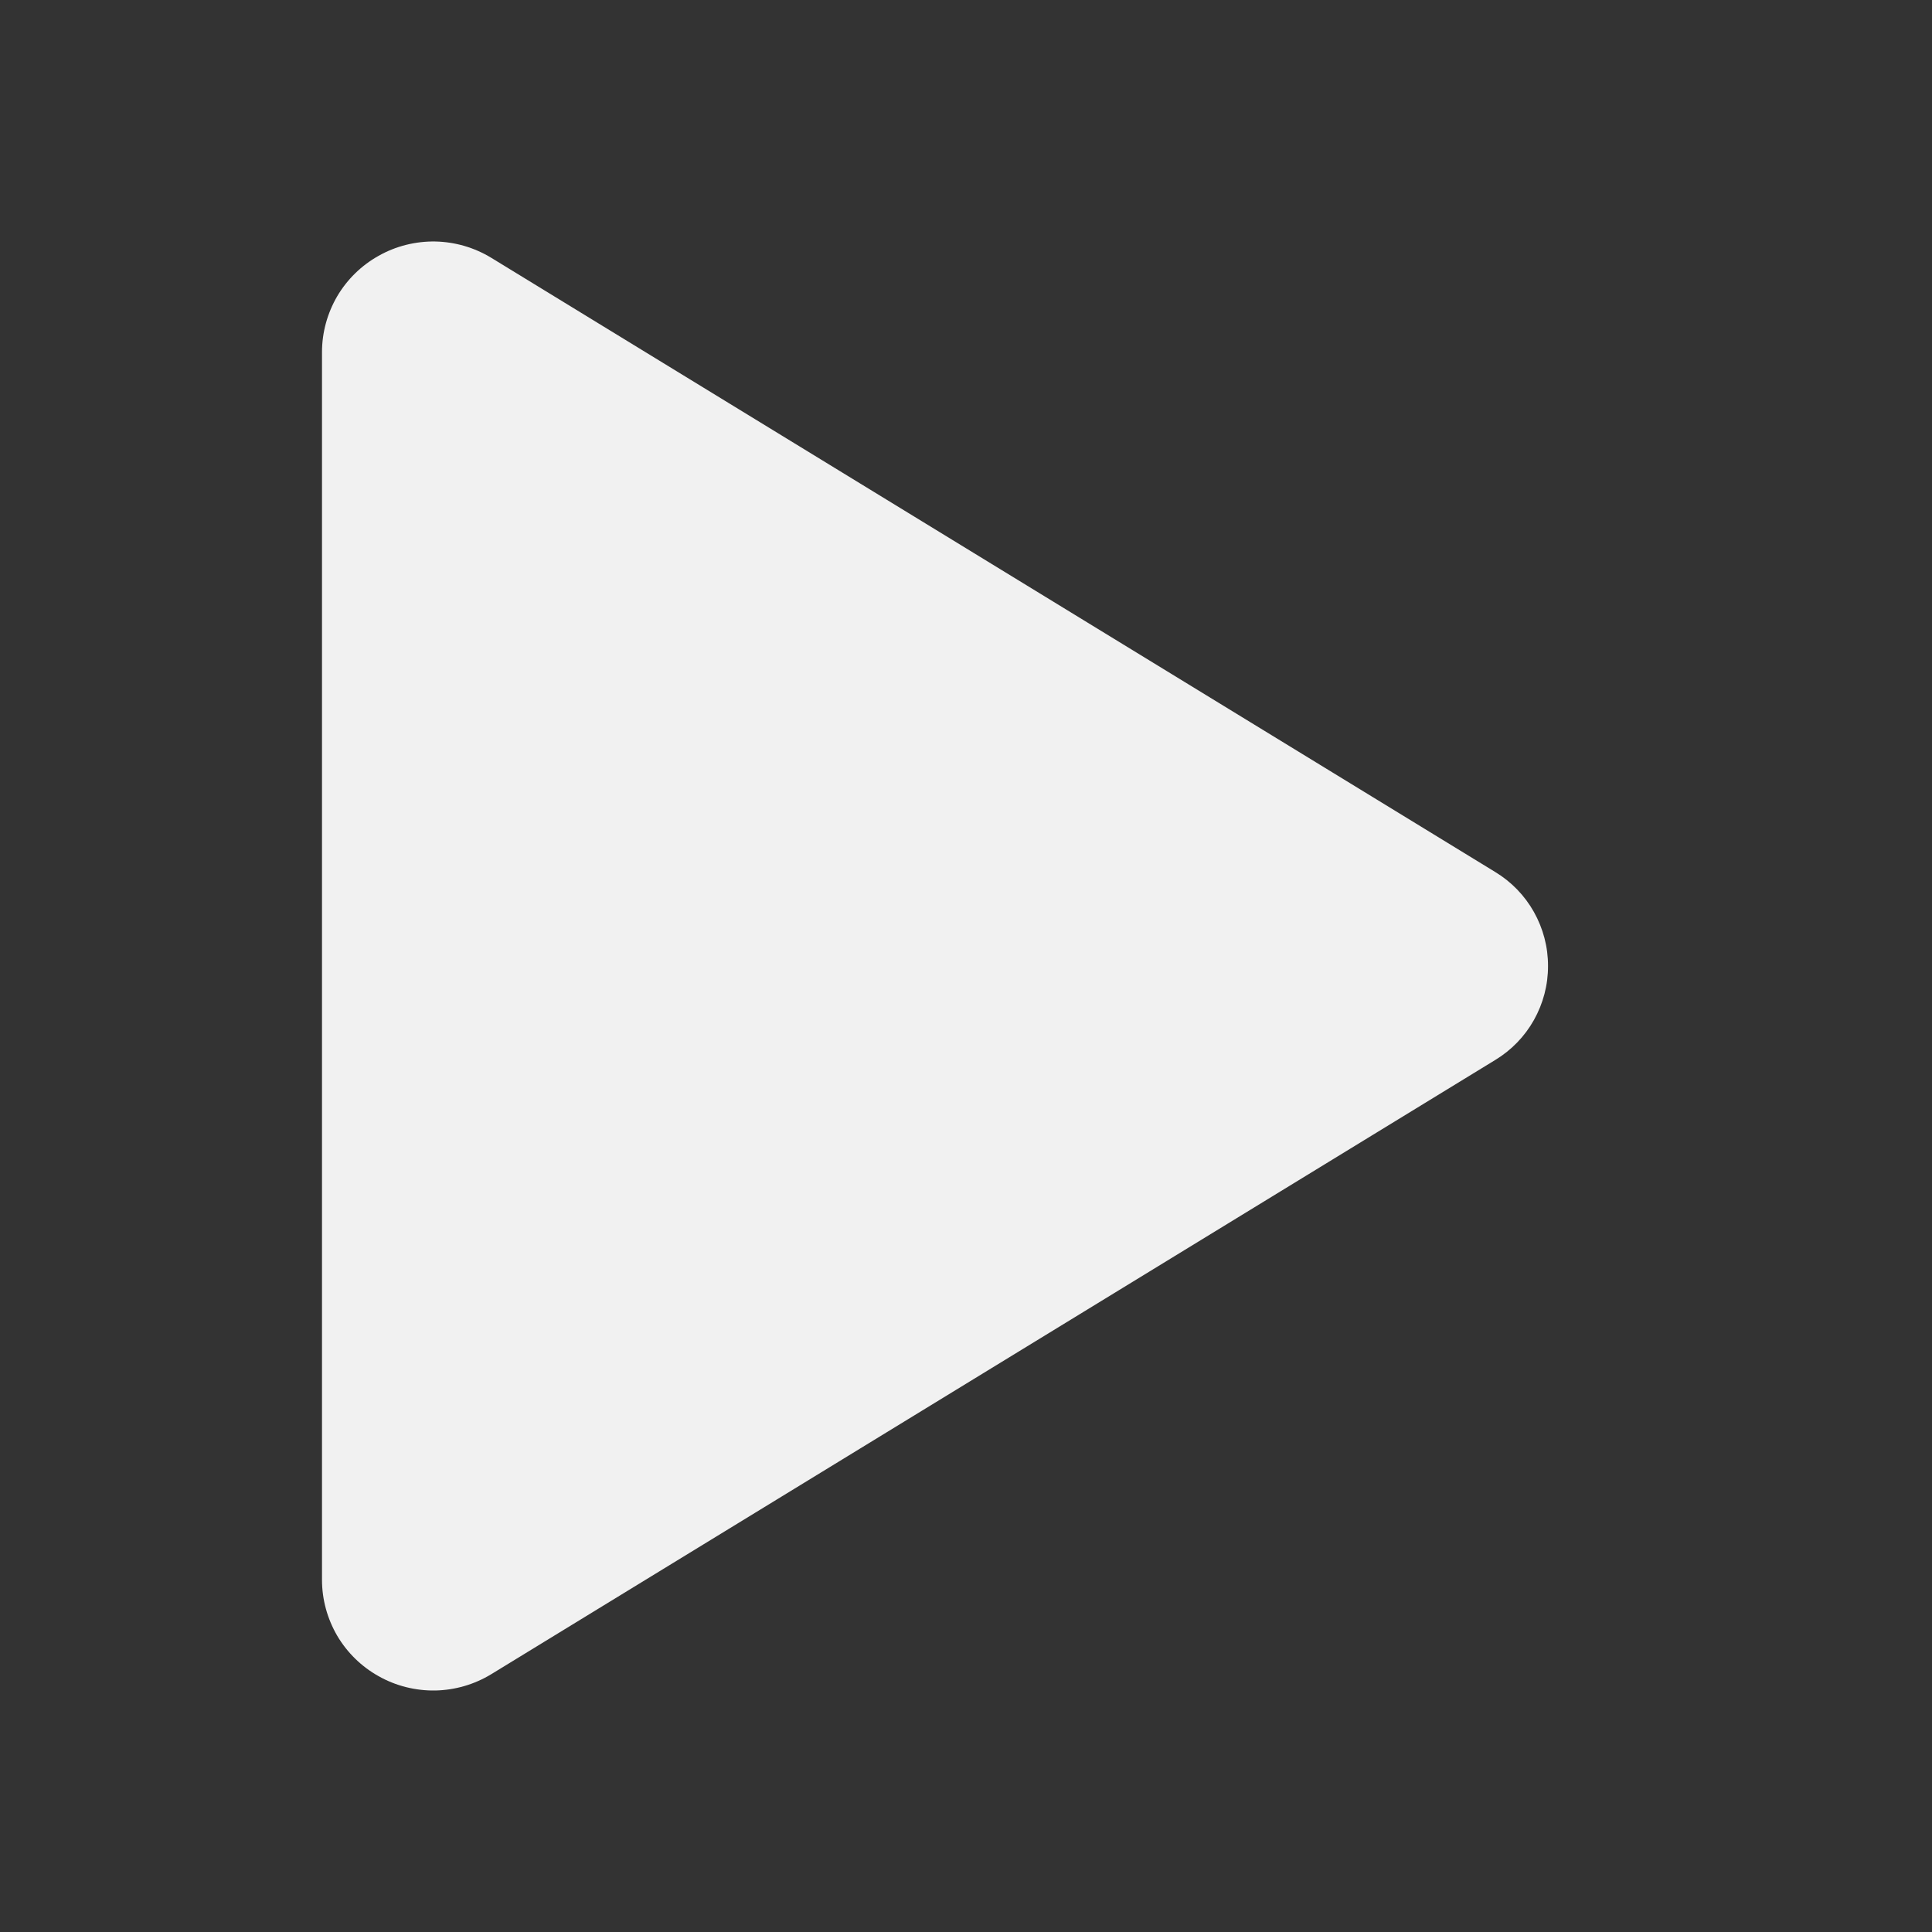 <svg width="24" height="24" viewBox="0 0 24 24" fill="none" xmlns="http://www.w3.org/2000/svg">
<rect x="0" y="0" width="24" height="24" fill="#333333" stroke="none"/>
<path d="M19.23 12C19.231 12.235 19.17 12.466 19.055 12.671C18.94 12.876 18.774 13.047 18.572 13.169L6.105 20.796C5.894 20.925 5.654 20.995 5.407 21C5.161 21.004 4.917 20.943 4.703 20.822C4.49 20.703 4.313 20.53 4.189 20.32C4.066 20.109 4 19.87 4 19.626V4.374C4 4.13 4.066 3.891 4.189 3.68C4.313 3.47 4.49 3.297 4.703 3.178C4.917 3.057 5.161 2.996 5.407 3C5.654 3.005 5.894 3.075 6.105 3.204L18.572 10.831C18.774 10.953 18.94 11.124 19.055 11.329C19.17 11.534 19.231 11.765 19.23 12Z" fill="#F1F1F1"/>
</svg>
